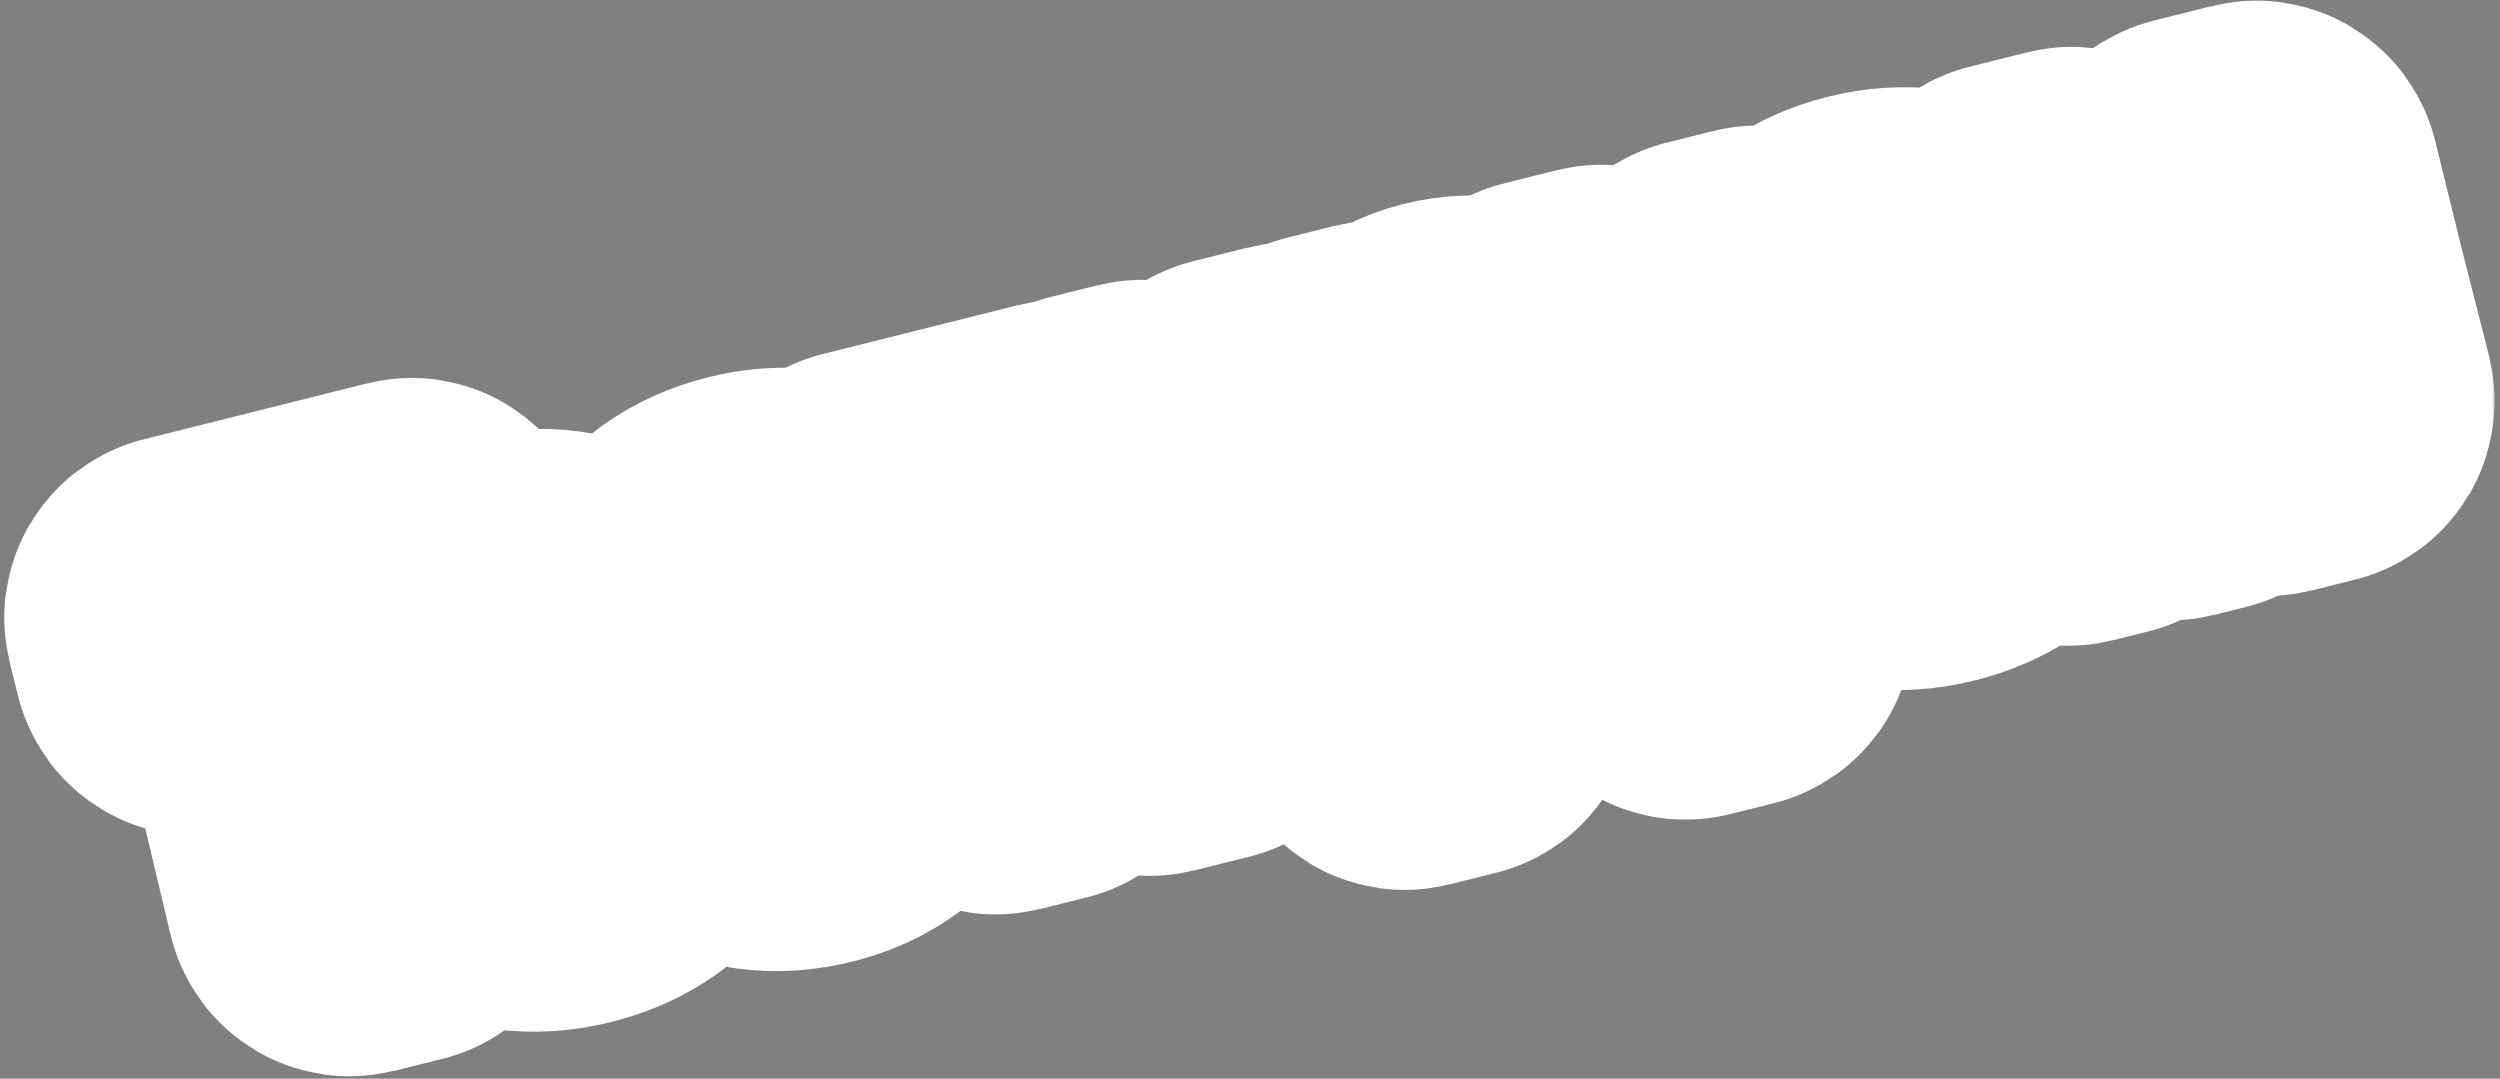 <svg width="394" height="170" viewBox="0 0 394 170" fill="none" xmlns="http://www.w3.org/2000/svg">
<rect x="0" y="0" width="394" height="170" fill="#808080" stroke="none"/>
<mask id="path-1-outside-1_468_343" maskUnits="userSpaceOnUse" x="0.201" y="-0.373" width="393" height="171" fill="black">
<rect fill="white" x="0.201" y="-0.373" width="393" height="171"/>
<path d="M57.198 115.436L52.904 97.719L66.302 94.363C66.574 94.295 66.727 94.04 66.659 93.767L65.33 88.463C65.262 88.191 65.007 88.038 64.735 88.106L29.574 96.914C29.302 96.982 29.149 97.237 29.217 97.51L30.546 102.814C30.614 103.086 30.869 103.239 31.141 103.171L44.471 99.832L49.105 117.463L54.642 140.722C54.711 140.995 54.966 141.147 55.238 141.079L62.923 139.154C63.195 139.086 63.348 138.831 63.279 138.559L57.198 115.436Z"/>
<path d="M88.149 127.848C82.3 129.313 78.302 126.339 76.037 118.739L101.677 112.316C101.949 112.248 102.119 112.061 102.033 111.721C98.899 99.785 90.887 94.058 80.006 96.784C69.328 99.459 64.792 108.474 67.552 119.491C70.227 130.169 78.171 136.202 89.461 133.373C98.914 131.005 103.264 124.133 102.41 116.975C102.41 116.686 102.155 116.533 101.883 116.601L94.946 118.339C94.674 118.407 94.572 118.577 94.572 118.866C94.727 123.814 92.501 126.757 88.149 127.848ZM81.437 102.208C86.809 100.862 90.45 104.431 91.983 109.107L74.98 113.366C74.331 107.313 76.404 103.469 81.437 102.208Z"/>
<path d="M127.508 123.842C136.689 121.542 141.311 114.313 139.997 106.186C139.929 105.914 139.691 105.829 139.419 105.897L132.618 107.6C132.346 107.669 132.176 107.856 132.193 108.213C133.012 113.501 130.837 117.226 126.332 118.282C120.262 119.731 116.349 116.23 114.219 107.728C112.141 99.431 113.89 94.295 119.926 92.711C123.87 91.723 127.34 93.455 129.298 97.808C129.451 98.13 129.621 98.233 129.893 98.164L136.558 96.495C136.83 96.427 136.983 96.171 136.847 95.916C134.207 88.555 127.37 84.919 118.529 87.134C107.511 89.894 103.094 98.806 105.871 109.892C108.648 120.977 116.694 126.551 127.508 123.842Z"/>
<path d="M136.168 84.088L137.395 88.985C137.463 89.257 137.718 89.41 137.99 89.342L149.348 86.497L152.261 97.837L156.469 115.214C156.538 115.486 156.793 115.639 157.065 115.57L164.41 113.73C164.682 113.662 164.835 113.407 164.767 113.135L160.286 95.827L157.509 84.452L168.867 81.607C169.139 81.539 169.291 81.284 169.223 81.012L167.997 76.115C167.929 75.843 167.673 75.69 167.401 75.758L136.525 83.493C136.253 83.561 136.1 83.816 136.168 84.088Z"/>
<path d="M186.572 98.71L184.493 89.835L180.421 73.003C180.352 72.731 180.097 72.578 179.825 72.646L172.548 74.469C172.276 74.537 172.123 74.792 172.191 75.064L176.399 91.284L180.727 109.137C180.795 109.409 181.05 109.562 181.322 109.494L190.028 107.313C190.232 107.262 190.487 107.126 190.555 106.819L198.363 77.687L200.254 85.814L204.462 103.191C204.531 103.463 204.786 103.616 205.058 103.548L212.267 101.742C212.539 101.674 212.692 101.418 212.624 101.146L208.143 83.838L204.088 67.074C204.02 66.802 203.765 66.649 203.493 66.717L194.923 68.864C194.719 68.915 194.464 69.051 194.396 69.357L186.572 98.71Z"/>
<path d="M228.063 59.839C223.371 61.014 220.209 63.975 218.681 67.972L217.743 63.653C217.675 63.381 217.42 63.228 217.148 63.296L209.871 65.119C209.599 65.187 209.446 65.442 209.514 65.714L214.591 85.403L220.946 111.349C221.014 111.621 221.27 111.774 221.542 111.705L228.887 109.865C229.159 109.797 229.312 109.542 229.243 109.27L225.24 93.866C228.438 96.534 232.417 97.416 236.974 96.275C246.359 93.924 249.96 84.349 247.421 74.215C244.866 64.014 237.721 57.42 228.063 59.839ZM233.401 91.243C227.824 92.641 223.588 88.715 221.595 80.468C219.635 72.358 221.724 67.426 227.233 66.046C233.082 64.581 237.148 68.694 239.175 76.787C241.066 84.336 239.318 89.761 233.401 91.243Z"/>
<path d="M265.759 100.628L272.628 98.908C272.9 98.84 273.053 98.584 273.07 98.363L277.348 48.794C277.416 48.487 277.212 48.249 276.872 48.335L269.527 50.175C269.255 50.243 269.085 50.43 269.085 50.719L267.771 76.923L252.83 54.791C252.694 54.536 252.456 54.451 252.184 54.519L243.955 56.581C243.615 56.666 243.462 56.921 243.683 57.227L266.314 88.419L265.283 100.17C265.215 100.476 265.419 100.714 265.759 100.628Z"/>
<path d="M303.053 74.011C297.204 75.477 293.207 72.503 290.942 64.903L316.581 58.48C316.853 58.412 317.023 58.225 316.938 57.885C313.803 45.949 305.792 40.222 294.91 42.948C284.233 45.623 279.697 54.638 282.457 65.655C285.132 76.333 293.076 82.365 304.365 79.537C313.818 77.169 318.168 70.297 317.315 63.139C317.315 62.85 317.059 62.697 316.787 62.765L309.85 64.503C309.578 64.571 309.476 64.741 309.477 65.03C309.632 69.978 307.406 72.921 303.053 74.011ZM296.341 48.372C301.714 47.026 305.355 50.595 306.887 55.271L289.885 59.53C289.236 53.477 291.308 49.633 296.341 48.372Z"/>
<path d="M342.874 59.41L327.015 36.207C326.879 35.952 326.641 35.867 326.369 35.935L317.323 38.201C317.051 38.269 316.898 38.524 316.967 38.796L321.413 55.969L325.502 72.869C325.57 73.141 325.825 73.294 326.098 73.226L331.674 71.829C331.946 71.761 332.099 71.505 332.031 71.233L328.01 55.472L326.017 48.093L325.132 45.135L341.433 68.95C341.57 69.205 341.808 69.29 342.08 69.222L347.044 67.978C347.316 67.91 347.486 67.723 347.486 67.434L350.482 39.29L351.096 41.739L352.834 49.254L356.786 65.032C356.855 65.304 357.11 65.457 357.382 65.389L364.251 63.668C364.523 63.6 364.676 63.345 364.608 63.073L360.314 46.223L356.072 29C356.004 28.728 355.749 28.575 355.477 28.643L346.363 30.926C346.091 30.994 345.921 31.181 345.922 31.47L342.874 59.41Z"/>
</mask>
<path d="M57.198 115.436L52.904 97.719L66.302 94.363C66.574 94.295 66.727 94.04 66.659 93.767L65.33 88.463C65.262 88.191 65.007 88.038 64.735 88.106L29.574 96.914C29.302 96.982 29.149 97.237 29.217 97.51L30.546 102.814C30.614 103.086 30.869 103.239 31.141 103.171L44.471 99.832L49.105 117.463L54.642 140.722C54.711 140.995 54.966 141.147 55.238 141.079L62.923 139.154C63.195 139.086 63.348 138.831 63.279 138.559L57.198 115.436Z" fill="#021F69"/>
<path d="M88.149 127.848C82.3 129.313 78.302 126.339 76.037 118.739L101.677 112.316C101.949 112.248 102.119 112.061 102.033 111.721C98.899 99.785 90.887 94.058 80.006 96.784C69.328 99.459 64.792 108.474 67.552 119.491C70.227 130.169 78.171 136.202 89.461 133.373C98.914 131.005 103.264 124.133 102.41 116.975C102.41 116.686 102.155 116.533 101.883 116.601L94.946 118.339C94.674 118.407 94.572 118.577 94.572 118.866C94.727 123.814 92.501 126.757 88.149 127.848ZM81.437 102.208C86.809 100.862 90.45 104.431 91.983 109.107L74.98 113.366C74.331 107.313 76.404 103.469 81.437 102.208Z" fill="#021F69"/>
<path d="M127.508 123.842C136.689 121.542 141.311 114.313 139.997 106.186C139.929 105.914 139.691 105.829 139.419 105.897L132.618 107.6C132.346 107.669 132.176 107.856 132.193 108.213C133.012 113.501 130.837 117.226 126.332 118.282C120.262 119.731 116.349 116.23 114.219 107.728C112.141 99.431 113.89 94.295 119.926 92.711C123.87 91.723 127.34 93.455 129.298 97.808C129.451 98.13 129.621 98.233 129.893 98.164L136.558 96.495C136.83 96.427 136.983 96.171 136.847 95.916C134.207 88.555 127.37 84.919 118.529 87.134C107.511 89.894 103.094 98.806 105.871 109.892C108.648 120.977 116.694 126.551 127.508 123.842Z" fill="#021F69"/>
<path d="M136.168 84.088L137.395 88.985C137.463 89.257 137.718 89.41 137.99 89.342L149.348 86.497L152.261 97.837L156.469 115.214C156.538 115.486 156.793 115.639 157.065 115.57L164.41 113.73C164.682 113.662 164.835 113.407 164.767 113.135L160.286 95.827L157.509 84.452L168.867 81.607C169.139 81.539 169.291 81.284 169.223 81.012L167.997 76.115C167.929 75.843 167.673 75.69 167.401 75.758L136.525 83.493C136.253 83.561 136.1 83.816 136.168 84.088Z" fill="#021F69"/>
<path d="M186.572 98.71L184.493 89.835L180.421 73.003C180.352 72.731 180.097 72.578 179.825 72.646L172.548 74.469C172.276 74.537 172.123 74.792 172.191 75.064L176.399 91.284L180.727 109.137C180.795 109.409 181.05 109.562 181.322 109.494L190.028 107.313C190.232 107.262 190.487 107.126 190.555 106.819L198.363 77.687L200.254 85.814L204.462 103.191C204.531 103.463 204.786 103.616 205.058 103.548L212.267 101.742C212.539 101.674 212.692 101.418 212.624 101.146L208.143 83.838L204.088 67.074C204.02 66.802 203.765 66.649 203.493 66.717L194.923 68.864C194.719 68.915 194.464 69.051 194.396 69.357L186.572 98.71Z" fill="#021F69"/>
<path d="M228.063 59.839C223.371 61.014 220.209 63.975 218.681 67.972L217.743 63.653C217.675 63.381 217.42 63.228 217.148 63.296L209.871 65.119C209.599 65.187 209.446 65.442 209.514 65.714L214.591 85.403L220.946 111.349C221.014 111.621 221.27 111.774 221.542 111.705L228.887 109.865C229.159 109.797 229.312 109.542 229.243 109.27L225.24 93.866C228.438 96.534 232.417 97.416 236.974 96.275C246.359 93.924 249.96 84.349 247.421 74.215C244.866 64.014 237.721 57.42 228.063 59.839ZM233.401 91.243C227.824 92.641 223.588 88.715 221.595 80.468C219.635 72.358 221.724 67.426 227.233 66.046C233.082 64.581 237.148 68.694 239.175 76.787C241.066 84.336 239.318 89.761 233.401 91.243Z" fill="#021F69"/>
<path d="M265.759 100.628L272.628 98.908C272.9 98.84 273.053 98.584 273.07 98.363L277.348 48.794C277.416 48.487 277.212 48.249 276.872 48.335L269.527 50.175C269.255 50.243 269.085 50.43 269.085 50.719L267.771 76.923L252.83 54.791C252.694 54.536 252.456 54.451 252.184 54.519L243.955 56.581C243.615 56.666 243.462 56.921 243.683 57.227L266.314 88.419L265.283 100.17C265.215 100.476 265.419 100.714 265.759 100.628Z" fill="#021F69"/>
<path d="M303.053 74.011C297.204 75.477 293.207 72.503 290.942 64.903L316.581 58.48C316.853 58.412 317.023 58.225 316.938 57.885C313.803 45.949 305.792 40.222 294.91 42.948C284.233 45.623 279.697 54.638 282.457 65.655C285.132 76.333 293.076 82.365 304.365 79.537C313.818 77.169 318.168 70.297 317.315 63.139C317.315 62.85 317.059 62.697 316.787 62.765L309.85 64.503C309.578 64.571 309.476 64.741 309.477 65.03C309.632 69.978 307.406 72.921 303.053 74.011ZM296.341 48.372C301.714 47.026 305.355 50.595 306.887 55.271L289.885 59.53C289.236 53.477 291.308 49.633 296.341 48.372Z" fill="#021F69"/>
<path d="M342.874 59.41L327.015 36.207C326.879 35.952 326.641 35.867 326.369 35.935L317.323 38.201C317.051 38.269 316.898 38.524 316.967 38.796L321.413 55.969L325.502 72.869C325.57 73.141 325.825 73.294 326.098 73.226L331.674 71.829C331.946 71.761 332.099 71.505 332.031 71.233L328.01 55.472L326.017 48.093L325.132 45.135L341.433 68.95C341.57 69.205 341.808 69.29 342.08 69.222L347.044 67.978C347.316 67.91 347.486 67.723 347.486 67.434L350.482 39.29L351.096 41.739L352.834 49.254L356.786 65.032C356.855 65.304 357.11 65.457 357.382 65.389L364.251 63.668C364.523 63.6 364.676 63.345 364.608 63.073L360.314 46.223L356.072 29C356.004 28.728 355.749 28.575 355.477 28.643L346.363 30.926C346.091 30.994 345.921 31.181 345.922 31.47L342.874 59.41Z" fill="#021F69"/>
<path d="M57.198 115.436L52.904 97.719L66.302 94.363C66.574 94.295 66.727 94.04 66.659 93.767L65.33 88.463C65.262 88.191 65.007 88.038 64.735 88.106L29.574 96.914C29.302 96.982 29.149 97.237 29.217 97.51L30.546 102.814C30.614 103.086 30.869 103.239 31.141 103.171L44.471 99.832L49.105 117.463L54.642 140.722C54.711 140.995 54.966 141.147 55.238 141.079L62.923 139.154C63.195 139.086 63.348 138.831 63.279 138.559L57.198 115.436Z" stroke="white" stroke-width="57.062" stroke-linejoin="round" mask="url(#path-1-outside-1_468_343)"/>
<path d="M88.149 127.848C82.3 129.313 78.302 126.339 76.037 118.739L101.677 112.316C101.949 112.248 102.119 112.061 102.033 111.721C98.899 99.785 90.887 94.058 80.006 96.784C69.328 99.459 64.792 108.474 67.552 119.491C70.227 130.169 78.171 136.202 89.461 133.373C98.914 131.005 103.264 124.133 102.41 116.975C102.41 116.686 102.155 116.533 101.883 116.601L94.946 118.339C94.674 118.407 94.572 118.577 94.572 118.866C94.727 123.814 92.501 126.757 88.149 127.848ZM81.437 102.208C86.809 100.862 90.45 104.431 91.983 109.107L74.98 113.366C74.331 107.313 76.404 103.469 81.437 102.208Z" stroke="white" stroke-width="57.062" stroke-linejoin="round" mask="url(#path-1-outside-1_468_343)"/>
<path d="M127.508 123.842C136.689 121.542 141.311 114.313 139.997 106.186C139.929 105.914 139.691 105.829 139.419 105.897L132.618 107.6C132.346 107.669 132.176 107.856 132.193 108.213C133.012 113.501 130.837 117.226 126.332 118.282C120.262 119.731 116.349 116.23 114.219 107.728C112.141 99.431 113.89 94.295 119.926 92.711C123.87 91.723 127.34 93.455 129.298 97.808C129.451 98.13 129.621 98.233 129.893 98.164L136.558 96.495C136.83 96.427 136.983 96.171 136.847 95.916C134.207 88.555 127.37 84.919 118.529 87.134C107.511 89.894 103.094 98.806 105.871 109.892C108.648 120.977 116.694 126.551 127.508 123.842Z" stroke="white" stroke-width="57.062" stroke-linejoin="round" mask="url(#path-1-outside-1_468_343)"/>
<path d="M136.168 84.088L137.395 88.985C137.463 89.257 137.718 89.41 137.99 89.342L149.348 86.497L152.261 97.837L156.469 115.214C156.538 115.486 156.793 115.639 157.065 115.57L164.41 113.73C164.682 113.662 164.835 113.407 164.767 113.135L160.286 95.827L157.509 84.452L168.867 81.607C169.139 81.539 169.291 81.284 169.223 81.012L167.997 76.115C167.929 75.843 167.673 75.69 167.401 75.758L136.525 83.493C136.253 83.561 136.1 83.816 136.168 84.088Z" stroke="white" stroke-width="57.062" stroke-linejoin="round" mask="url(#path-1-outside-1_468_343)"/>
<path d="M186.572 98.71L184.493 89.835L180.421 73.003C180.352 72.731 180.097 72.578 179.825 72.646L172.548 74.469C172.276 74.537 172.123 74.792 172.191 75.064L176.399 91.284L180.727 109.137C180.795 109.409 181.05 109.562 181.322 109.494L190.028 107.313C190.232 107.262 190.487 107.126 190.555 106.819L198.363 77.687L200.254 85.814L204.462 103.191C204.531 103.463 204.786 103.616 205.058 103.548L212.267 101.742C212.539 101.674 212.692 101.418 212.624 101.146L208.143 83.838L204.088 67.074C204.02 66.802 203.765 66.649 203.493 66.717L194.923 68.864C194.719 68.915 194.464 69.051 194.396 69.357L186.572 98.71Z" stroke="white" stroke-width="57.062" stroke-linejoin="round" mask="url(#path-1-outside-1_468_343)"/>
<path d="M228.063 59.839C223.371 61.014 220.209 63.975 218.681 67.972L217.743 63.653C217.675 63.381 217.42 63.228 217.148 63.296L209.871 65.119C209.599 65.187 209.446 65.442 209.514 65.714L214.591 85.403L220.946 111.349C221.014 111.621 221.27 111.774 221.542 111.705L228.887 109.865C229.159 109.797 229.312 109.542 229.243 109.27L225.24 93.866C228.438 96.534 232.417 97.416 236.974 96.275C246.359 93.924 249.96 84.349 247.421 74.215C244.866 64.014 237.721 57.42 228.063 59.839ZM233.401 91.243C227.824 92.641 223.588 88.715 221.595 80.468C219.635 72.358 221.724 67.426 227.233 66.046C233.082 64.581 237.148 68.694 239.175 76.787C241.066 84.336 239.318 89.761 233.401 91.243Z" stroke="white" stroke-width="57.062" stroke-linejoin="round" mask="url(#path-1-outside-1_468_343)"/>
<path d="M265.759 100.628L272.628 98.908C272.9 98.84 273.053 98.584 273.07 98.363L277.348 48.794C277.416 48.487 277.212 48.249 276.872 48.335L269.527 50.175C269.255 50.243 269.085 50.43 269.085 50.719L267.771 76.923L252.83 54.791C252.694 54.536 252.456 54.451 252.184 54.519L243.955 56.581C243.615 56.666 243.462 56.921 243.683 57.227L266.314 88.419L265.283 100.17C265.215 100.476 265.419 100.714 265.759 100.628Z" stroke="white" stroke-width="57.062" stroke-linejoin="round" mask="url(#path-1-outside-1_468_343)"/>
<path d="M303.053 74.011C297.204 75.477 293.207 72.503 290.942 64.903L316.581 58.48C316.853 58.412 317.023 58.225 316.938 57.885C313.803 45.949 305.792 40.222 294.91 42.948C284.233 45.623 279.697 54.638 282.457 65.655C285.132 76.333 293.076 82.365 304.365 79.537C313.818 77.169 318.168 70.297 317.315 63.139C317.315 62.85 317.059 62.697 316.787 62.765L309.85 64.503C309.578 64.571 309.476 64.741 309.477 65.03C309.632 69.978 307.406 72.921 303.053 74.011ZM296.341 48.372C301.714 47.026 305.355 50.595 306.887 55.271L289.885 59.53C289.236 53.477 291.308 49.633 296.341 48.372Z" stroke="white" stroke-width="57.062" stroke-linejoin="round" mask="url(#path-1-outside-1_468_343)"/>
<path d="M342.874 59.41L327.015 36.207C326.879 35.952 326.641 35.867 326.369 35.935L317.323 38.201C317.051 38.269 316.898 38.524 316.967 38.796L321.413 55.969L325.502 72.869C325.57 73.141 325.825 73.294 326.098 73.226L331.674 71.829C331.946 71.761 332.099 71.505 332.031 71.233L328.01 55.472L326.017 48.093L325.132 45.135L341.433 68.95C341.57 69.205 341.808 69.29 342.08 69.222L347.044 67.978C347.316 67.91 347.486 67.723 347.486 67.434L350.482 39.29L351.096 41.739L352.834 49.254L356.786 65.032C356.855 65.304 357.11 65.457 357.382 65.389L364.251 63.668C364.523 63.6 364.676 63.345 364.608 63.073L360.314 46.223L356.072 29C356.004 28.728 355.749 28.575 355.477 28.643L346.363 30.926C346.091 30.994 345.921 31.181 345.922 31.47L342.874 59.41Z" stroke="white" stroke-width="57.062" stroke-linejoin="round" mask="url(#path-1-outside-1_468_343)"/>
</svg>
